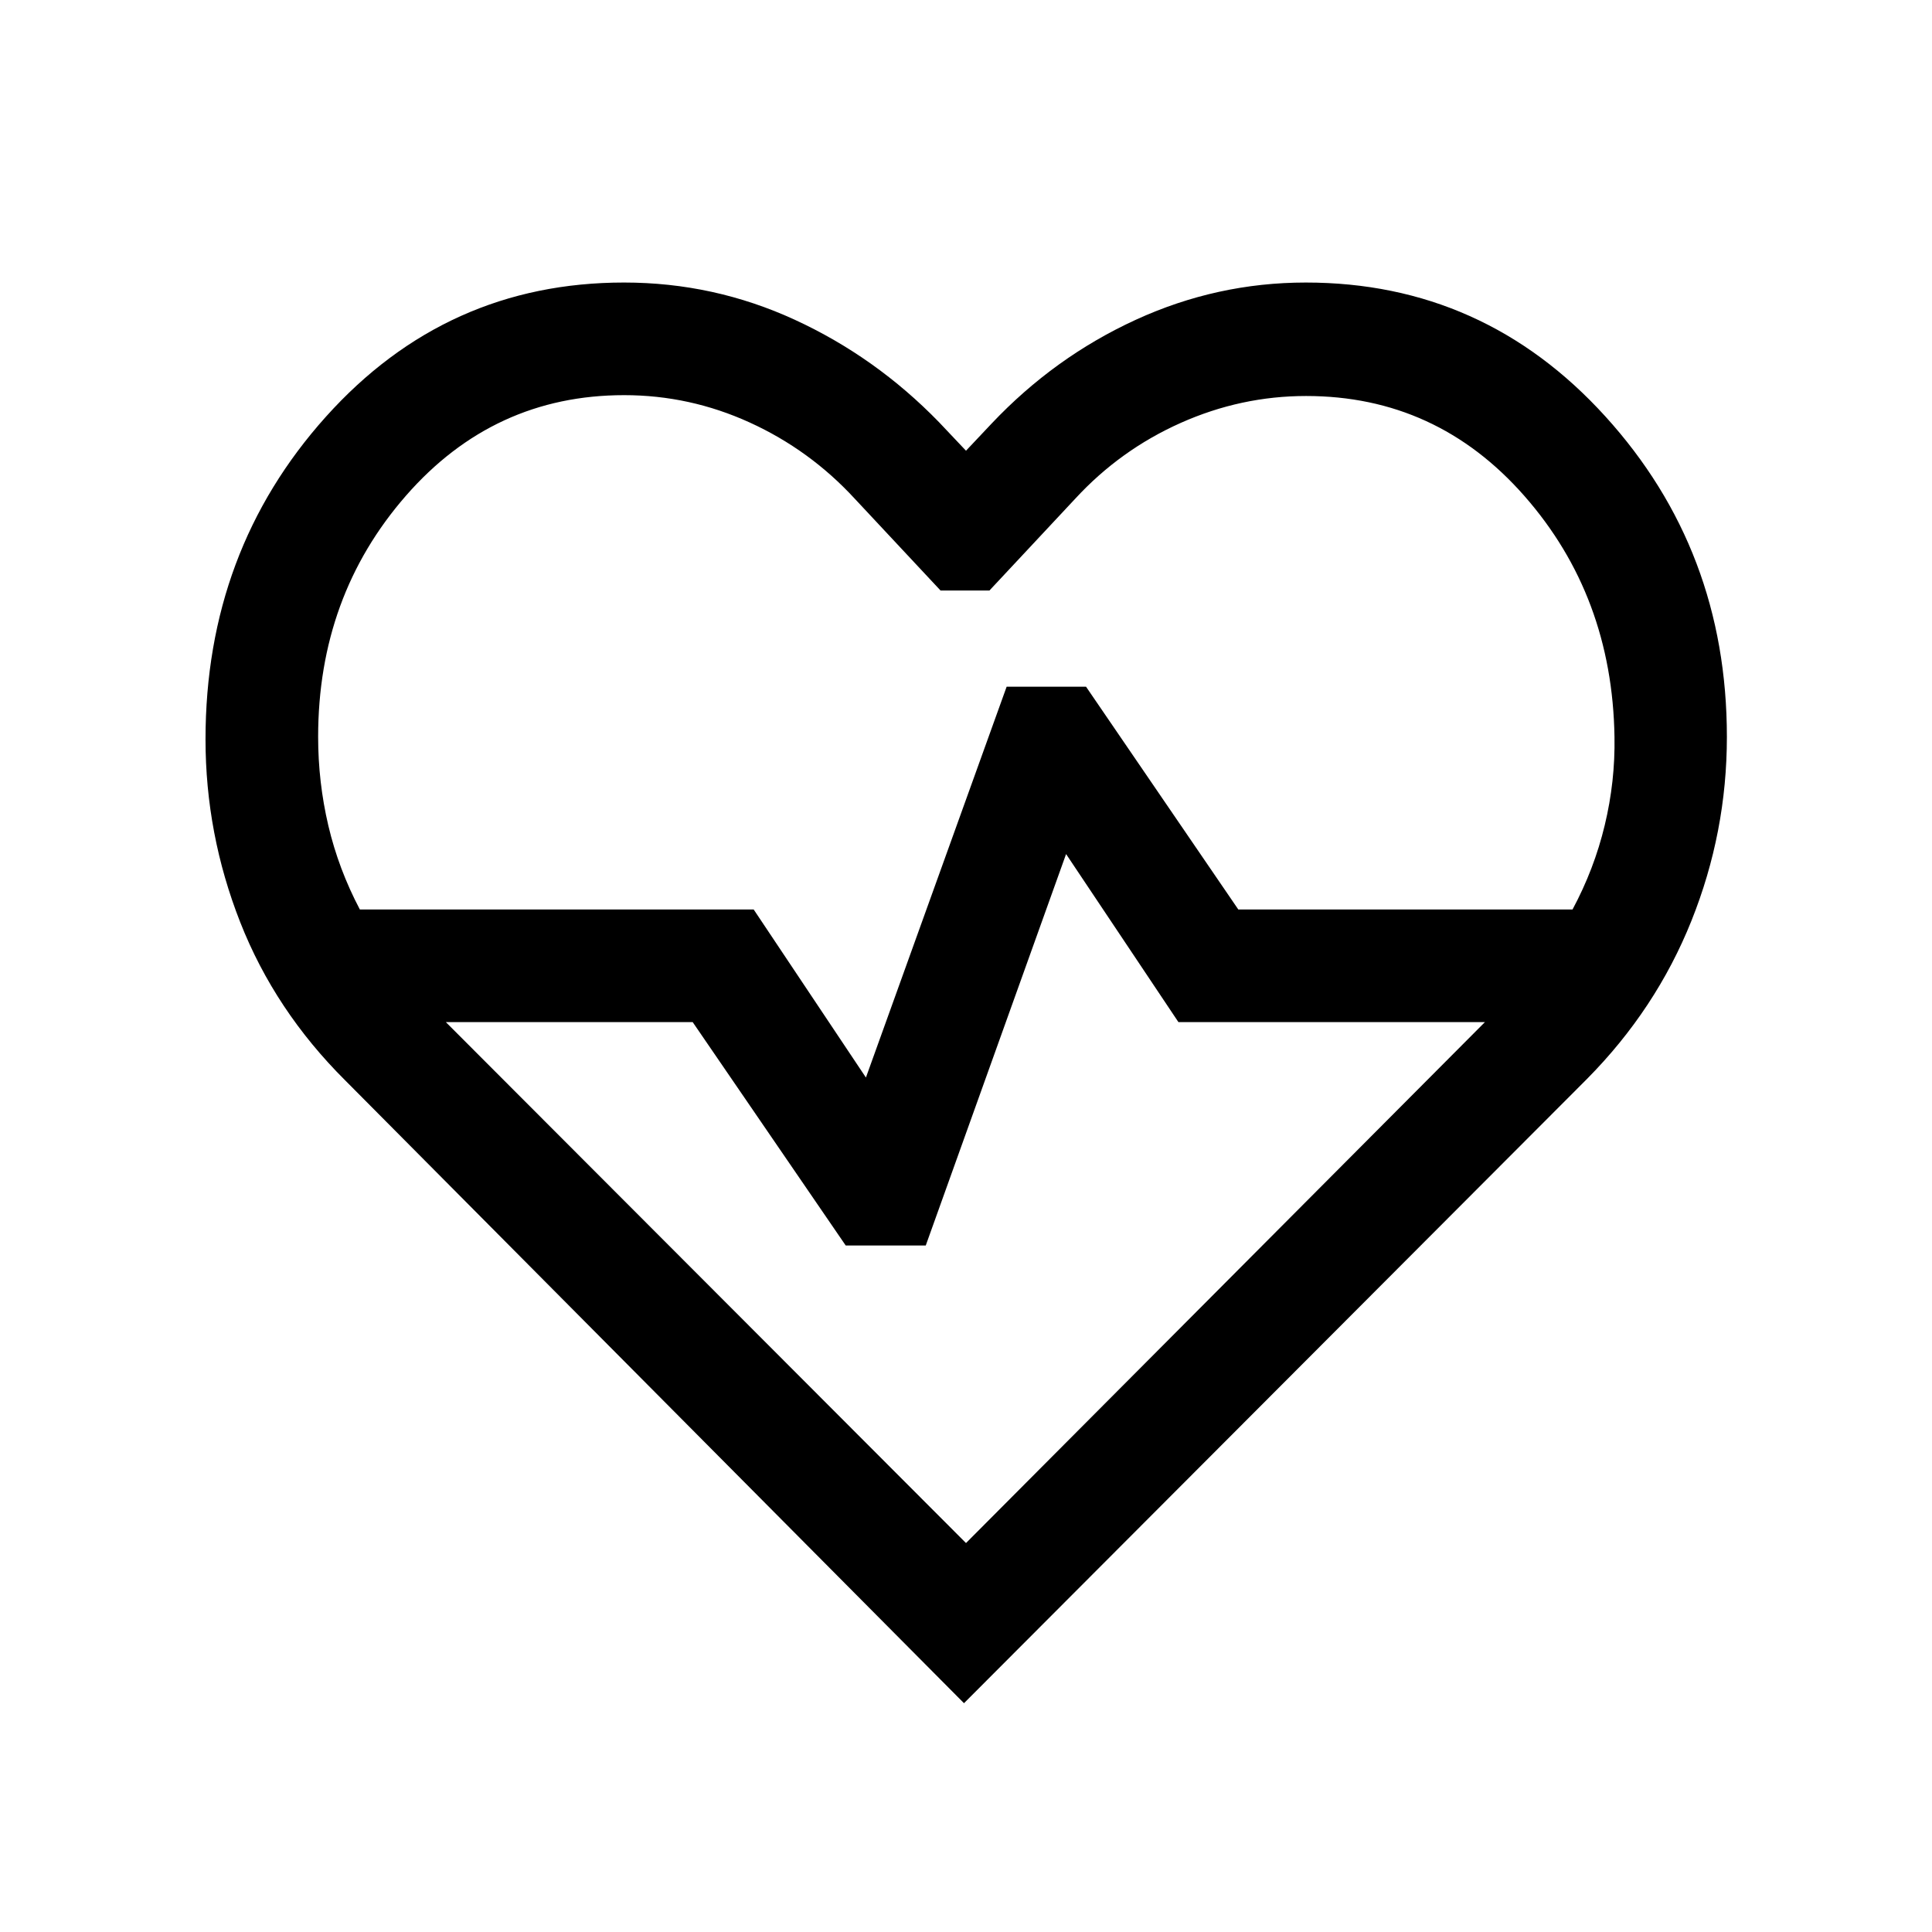 <svg xmlns="http://www.w3.org/2000/svg" height="24" viewBox="0 -960 960 960" width="24"><path d="M171.54-423.15q-34.93-34.75-52.18-78.61-17.24-43.85-17.24-90.88 0-93.63 59.83-160.3 59.84-66.67 148.14-66.67 44.6 0 84.79 18.48 40.2 18.49 71.66 50.86L480-736.04l12.69-13.46q31.23-33.04 71.62-51.58 40.38-18.53 84.54-18.53 88.41 0 148.82 66.5 60.41 66.51 60.41 159.26 0 47.42-17.62 91.4-17.62 43.99-52 78.68L479-113.69 171.54-423.15Zm138.61-340.5q-64.8 0-108.44 49.97-43.63 49.97-43.63 119.83 0 22.5 5.07 44.1 5.08 21.6 15.66 41.67H374.5l55.77 83.5 69.92-194.19h39.46l75.66 110.69h166.07q10.77-20.07 16-41.86 5.24-21.79 4.85-43.91-1.11-70-44.75-119.69T649-763.23q-32.31 0-62.33 13.38-30.02 13.39-52.35 37.61l-42.67 45.66h-24.3l-42.67-45.66q-22.33-24.22-52.14-37.82-29.81-13.59-62.39-13.59ZM480-193.27l257.85-258.85h-152.3l-55.82-83.5L460-341.12h-39.77l-76.04-111H221.54L480-193.27Zm0-285.19Z"/></svg>